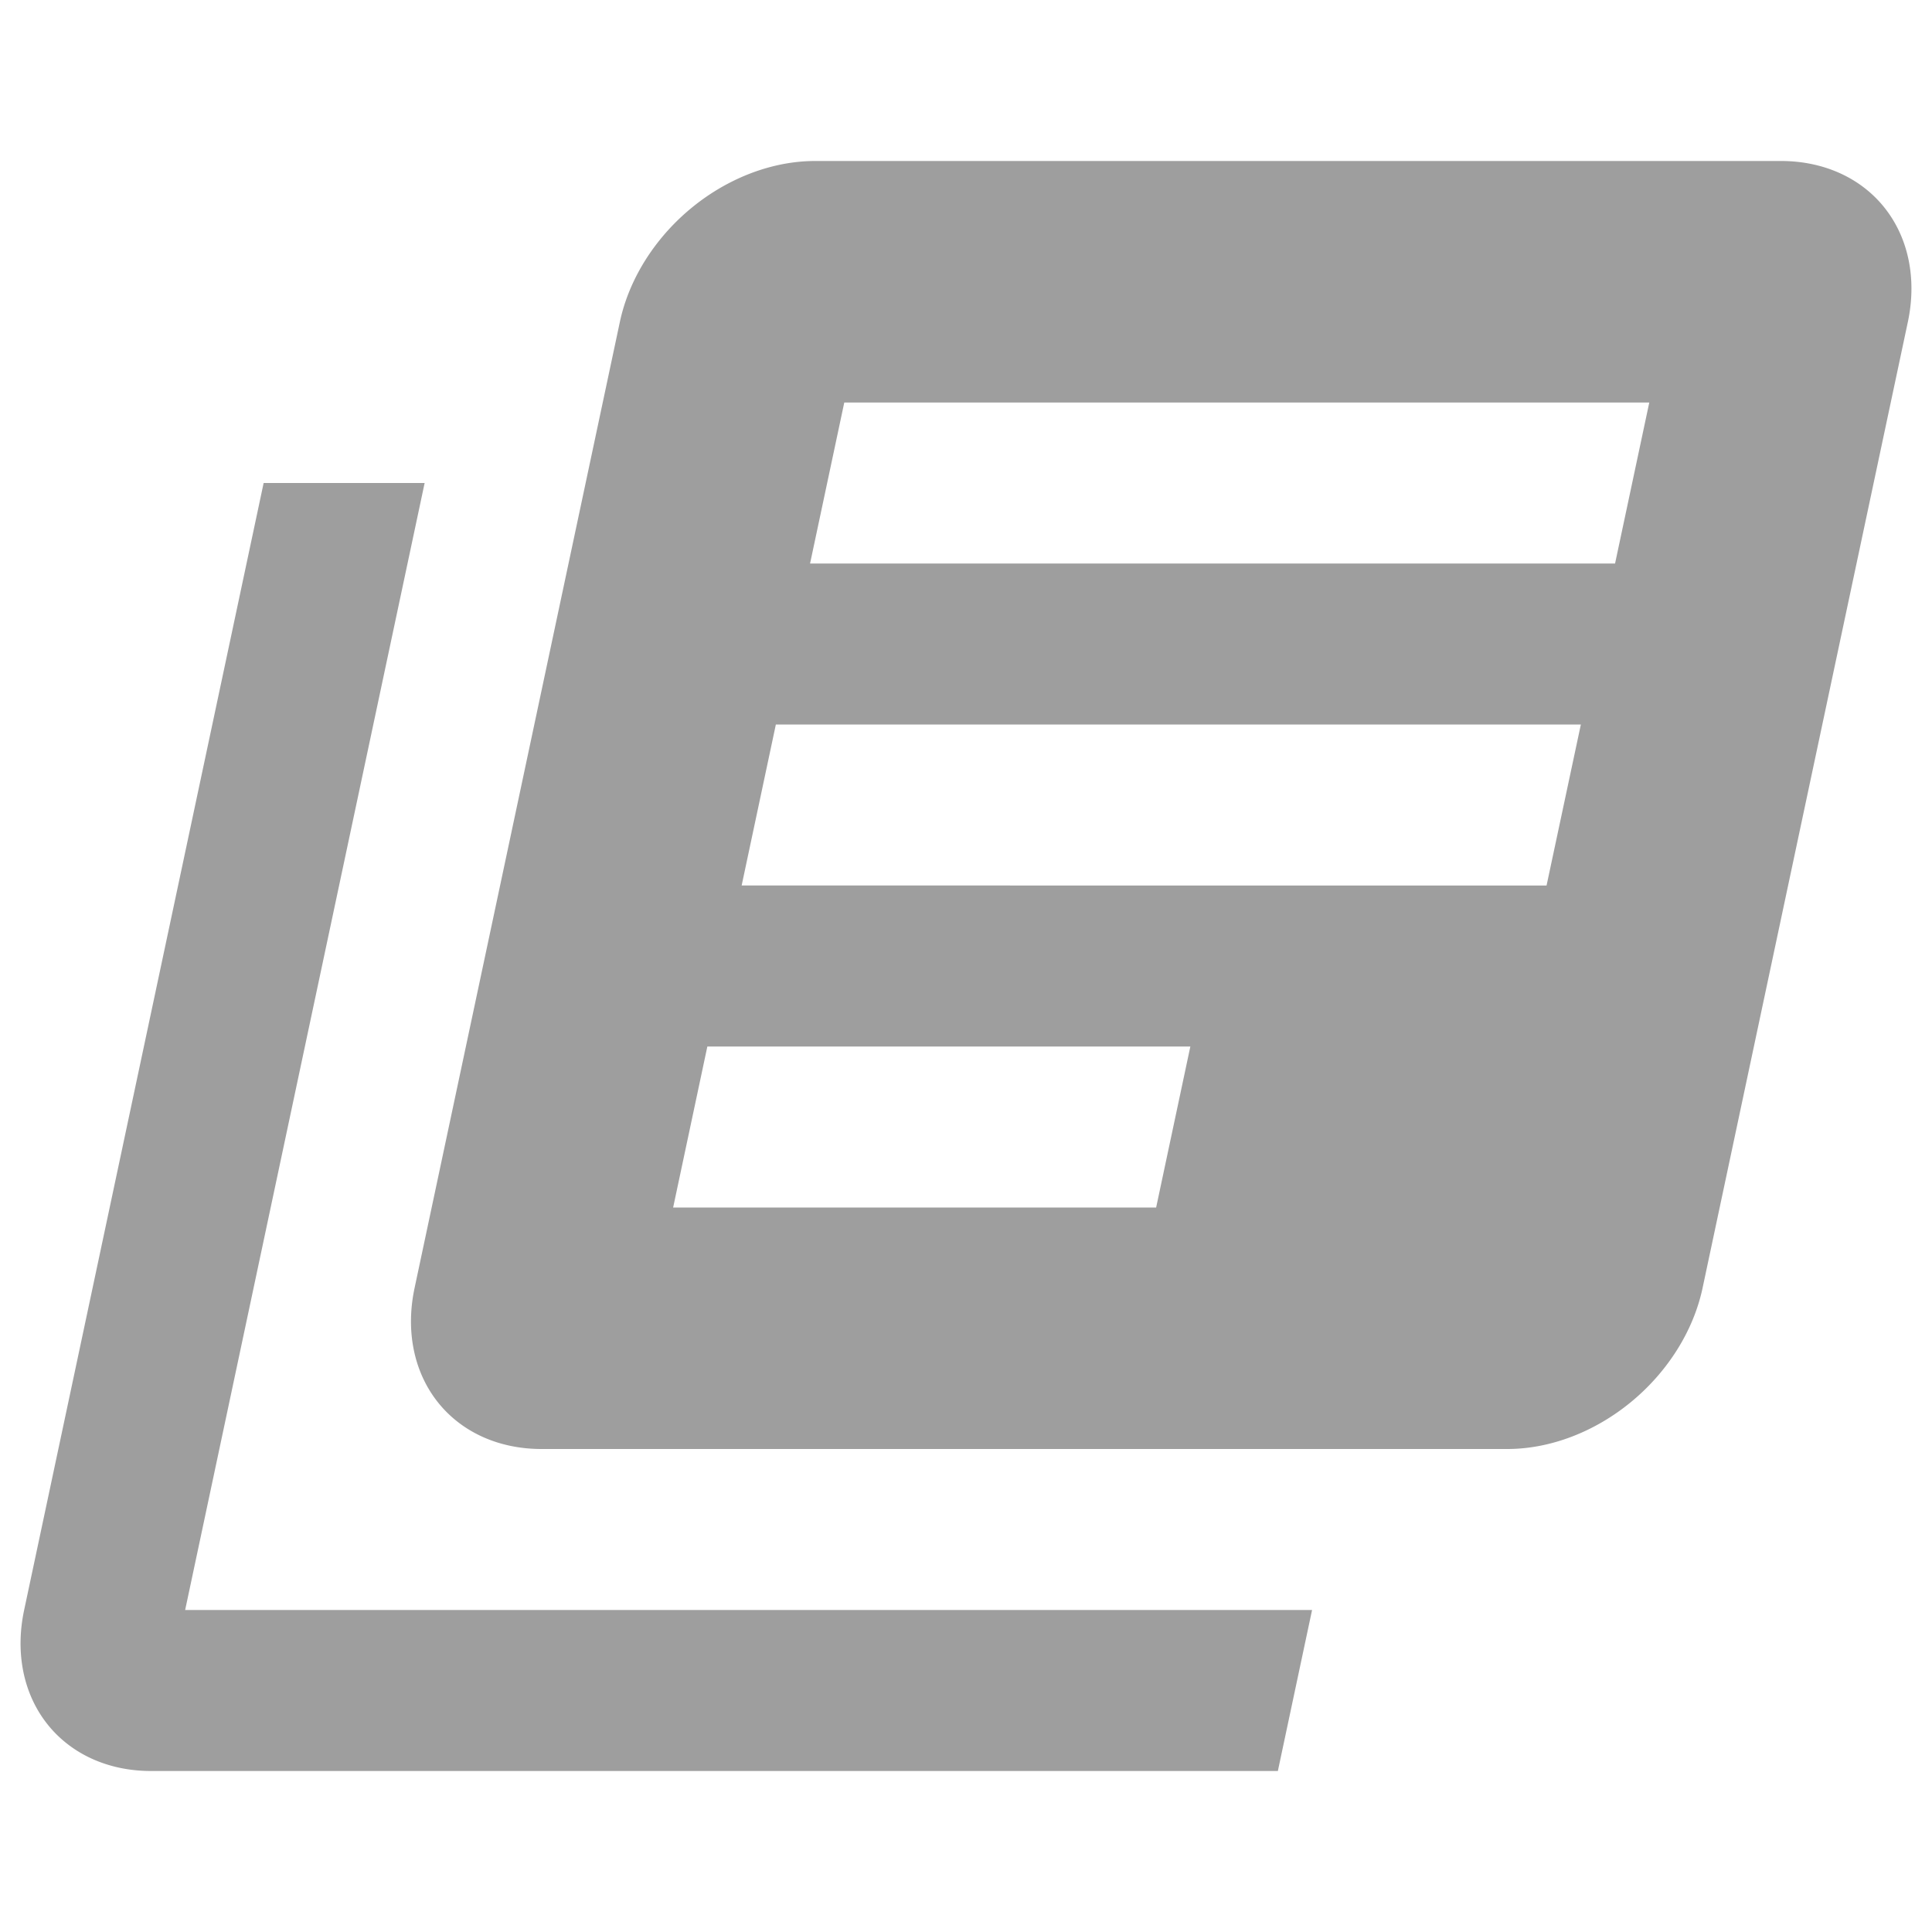 <?xml version="1.0" encoding="UTF-8" standalone="no"?>
<svg
   version="1.1"
   width="24"
   height="24"
   fill="#9e9e9e"
   viewBox="0 0 24 24"
   id="svg4"
   xmlns="http://www.w3.org/2000/svg"
   xmlns:svg="http://www.w3.org/2000/svg">
  <defs
     id="defs8" />
  <path
     d="m 20.063,7 h -10 l 0.425,-2 h 10 M 14.362,15 H 8.362 l 0.425,-2 h 6 m 4.425,-2 H 9.213 L 9.638,9 H 19.638 m 2.488,-7 h -12 A 1.799,2.224 48.033 0 0 7.7,4 L 5.15,16 a 1.799,2.224 48.033 0 0 1.575,2 H 18.725 a 1.799,2.224 48.033 0 0 2.425,-2 L 23.7,4 A 1.799,2.224 48.033 0 0 22.126,2 M 5.275,6 h -2 L 0.3,20 A 1.799,2.224 48.033 0 0 1.874,22 H 15.874 l 0.425,-2 H 2.3 Z"
     id="path2" />
</svg>
